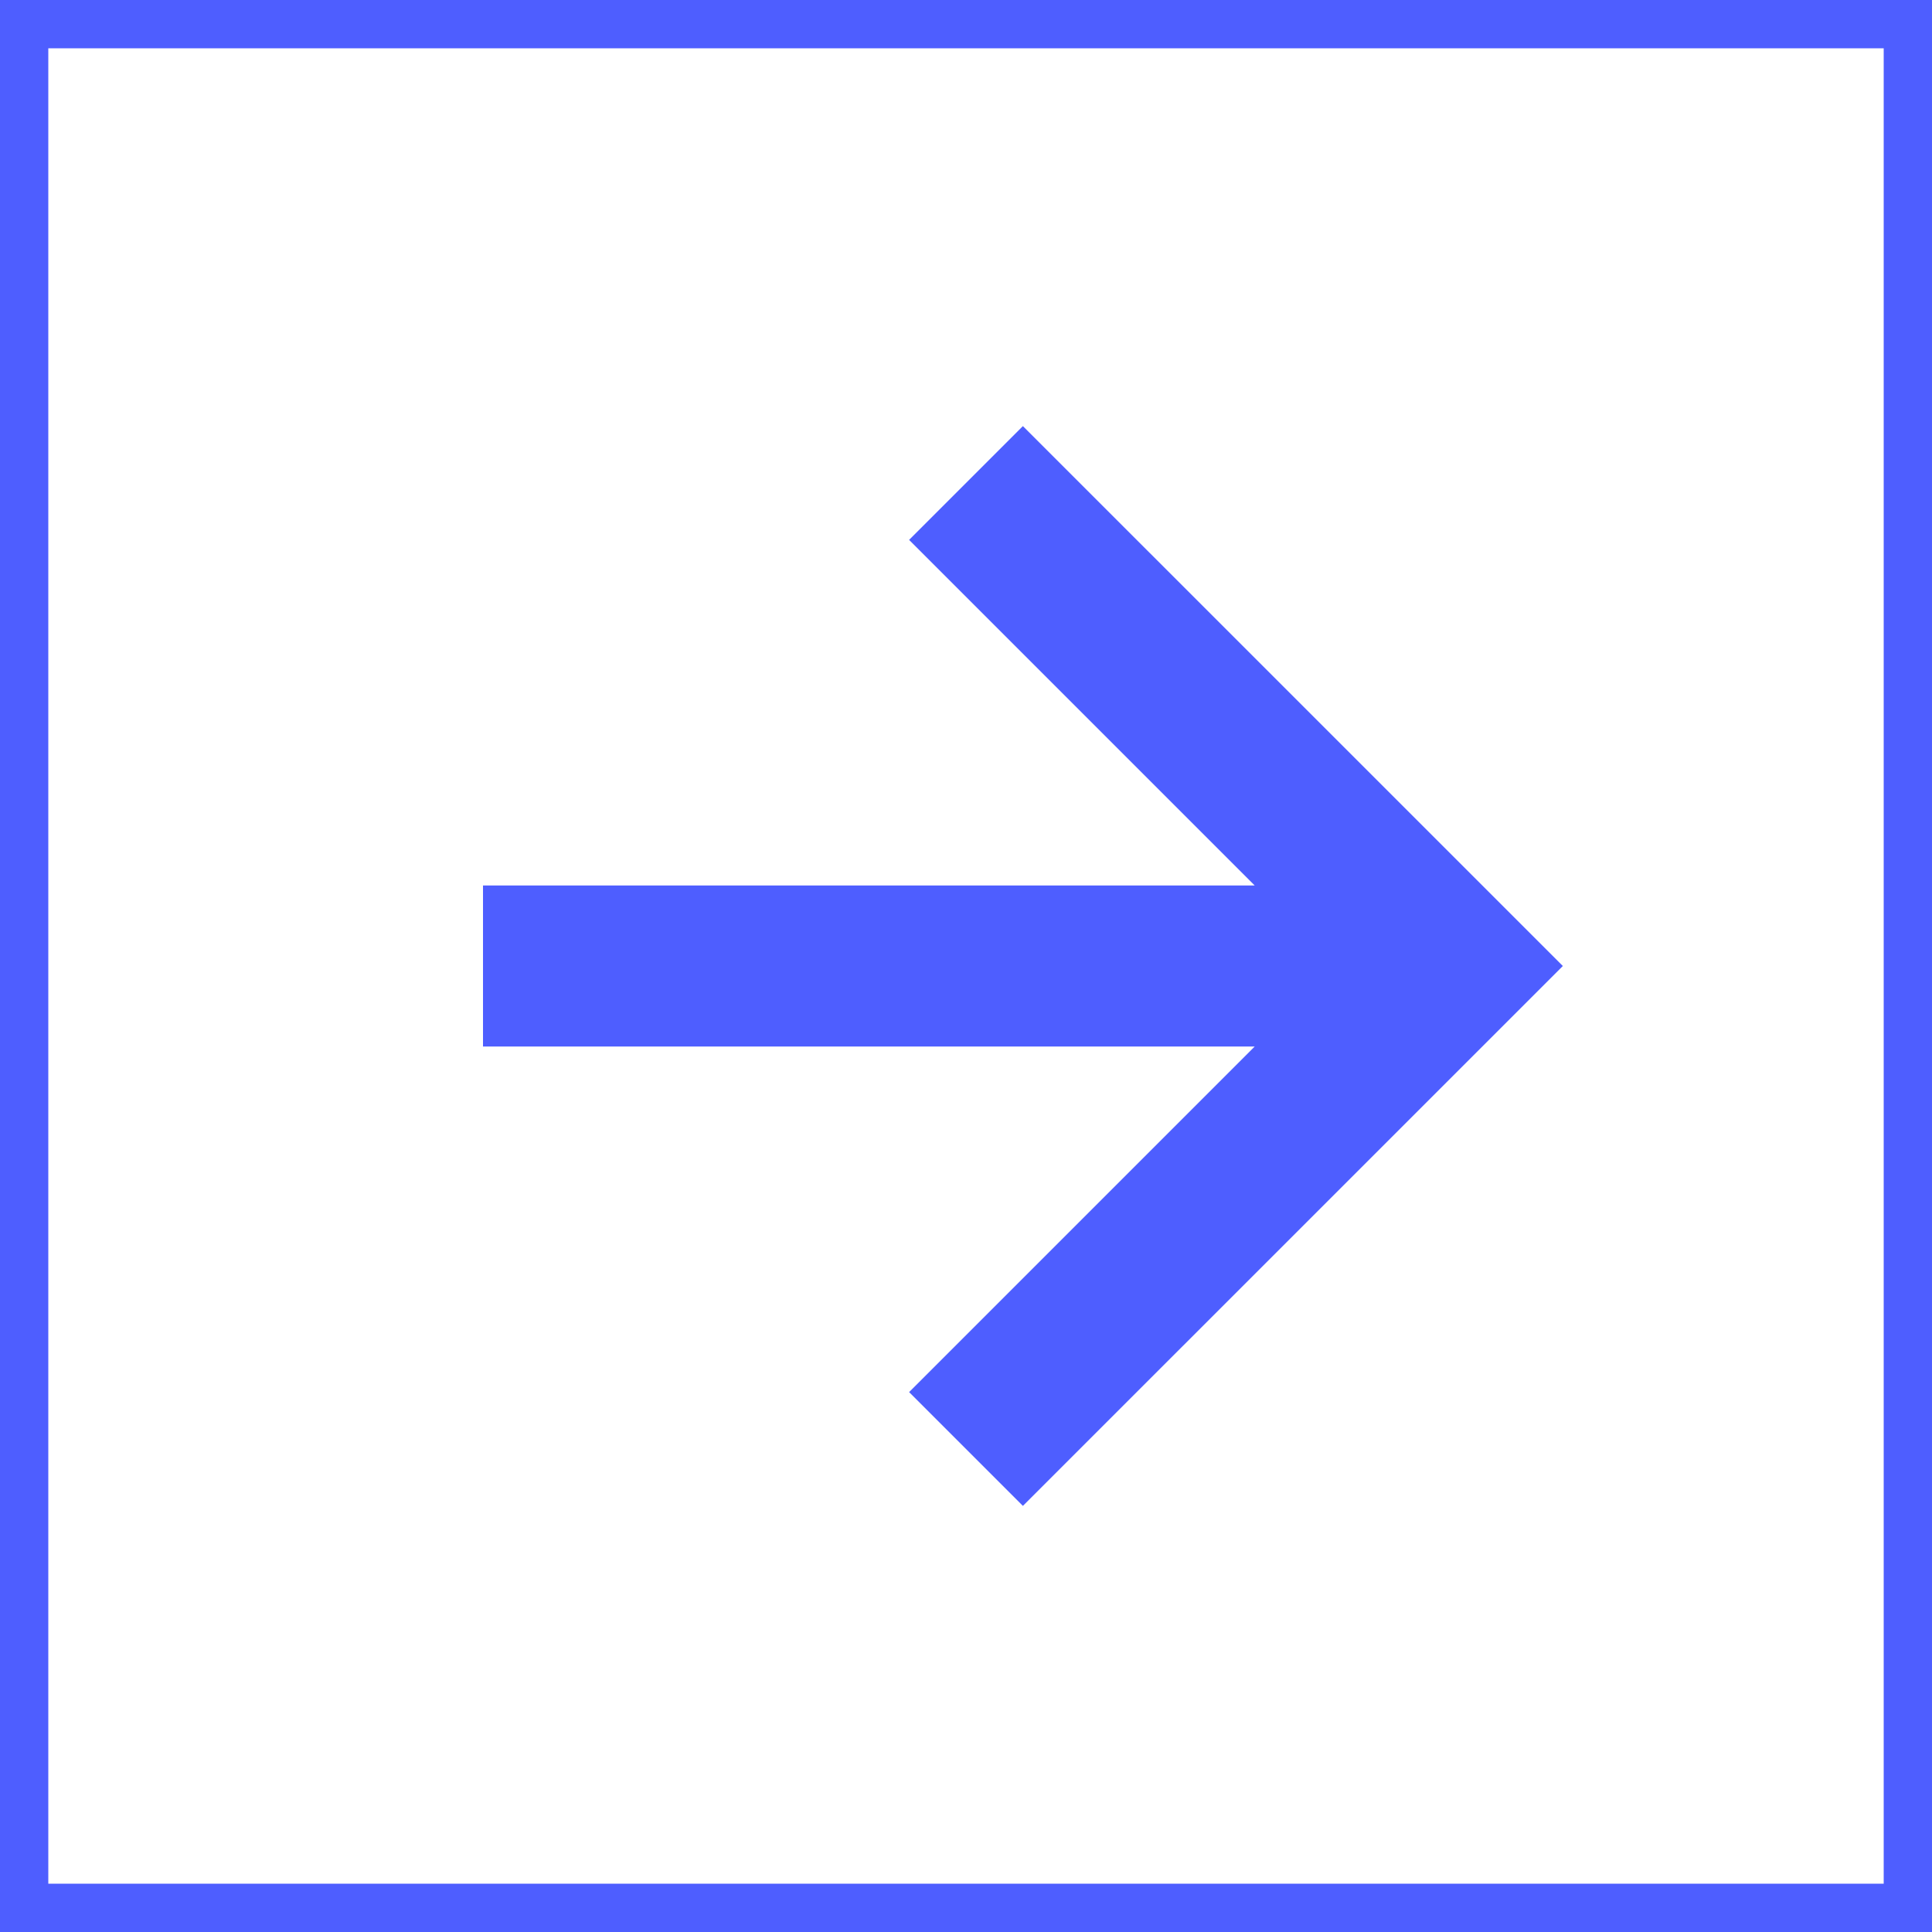 <svg width="40" height="40" fill="none" xmlns="http://www.w3.org/2000/svg"><path d="M18.822 11.178l2.356-2.356L32.357 20 21.178 31.178l-2.356-2.356 7.155-7.155H10v-3.334h15.977l-7.155-7.155z" fill="#4E5EFF"/><path stroke="#4E5EFF" d="M.5 39.5h39V.5H.5z"/></svg>